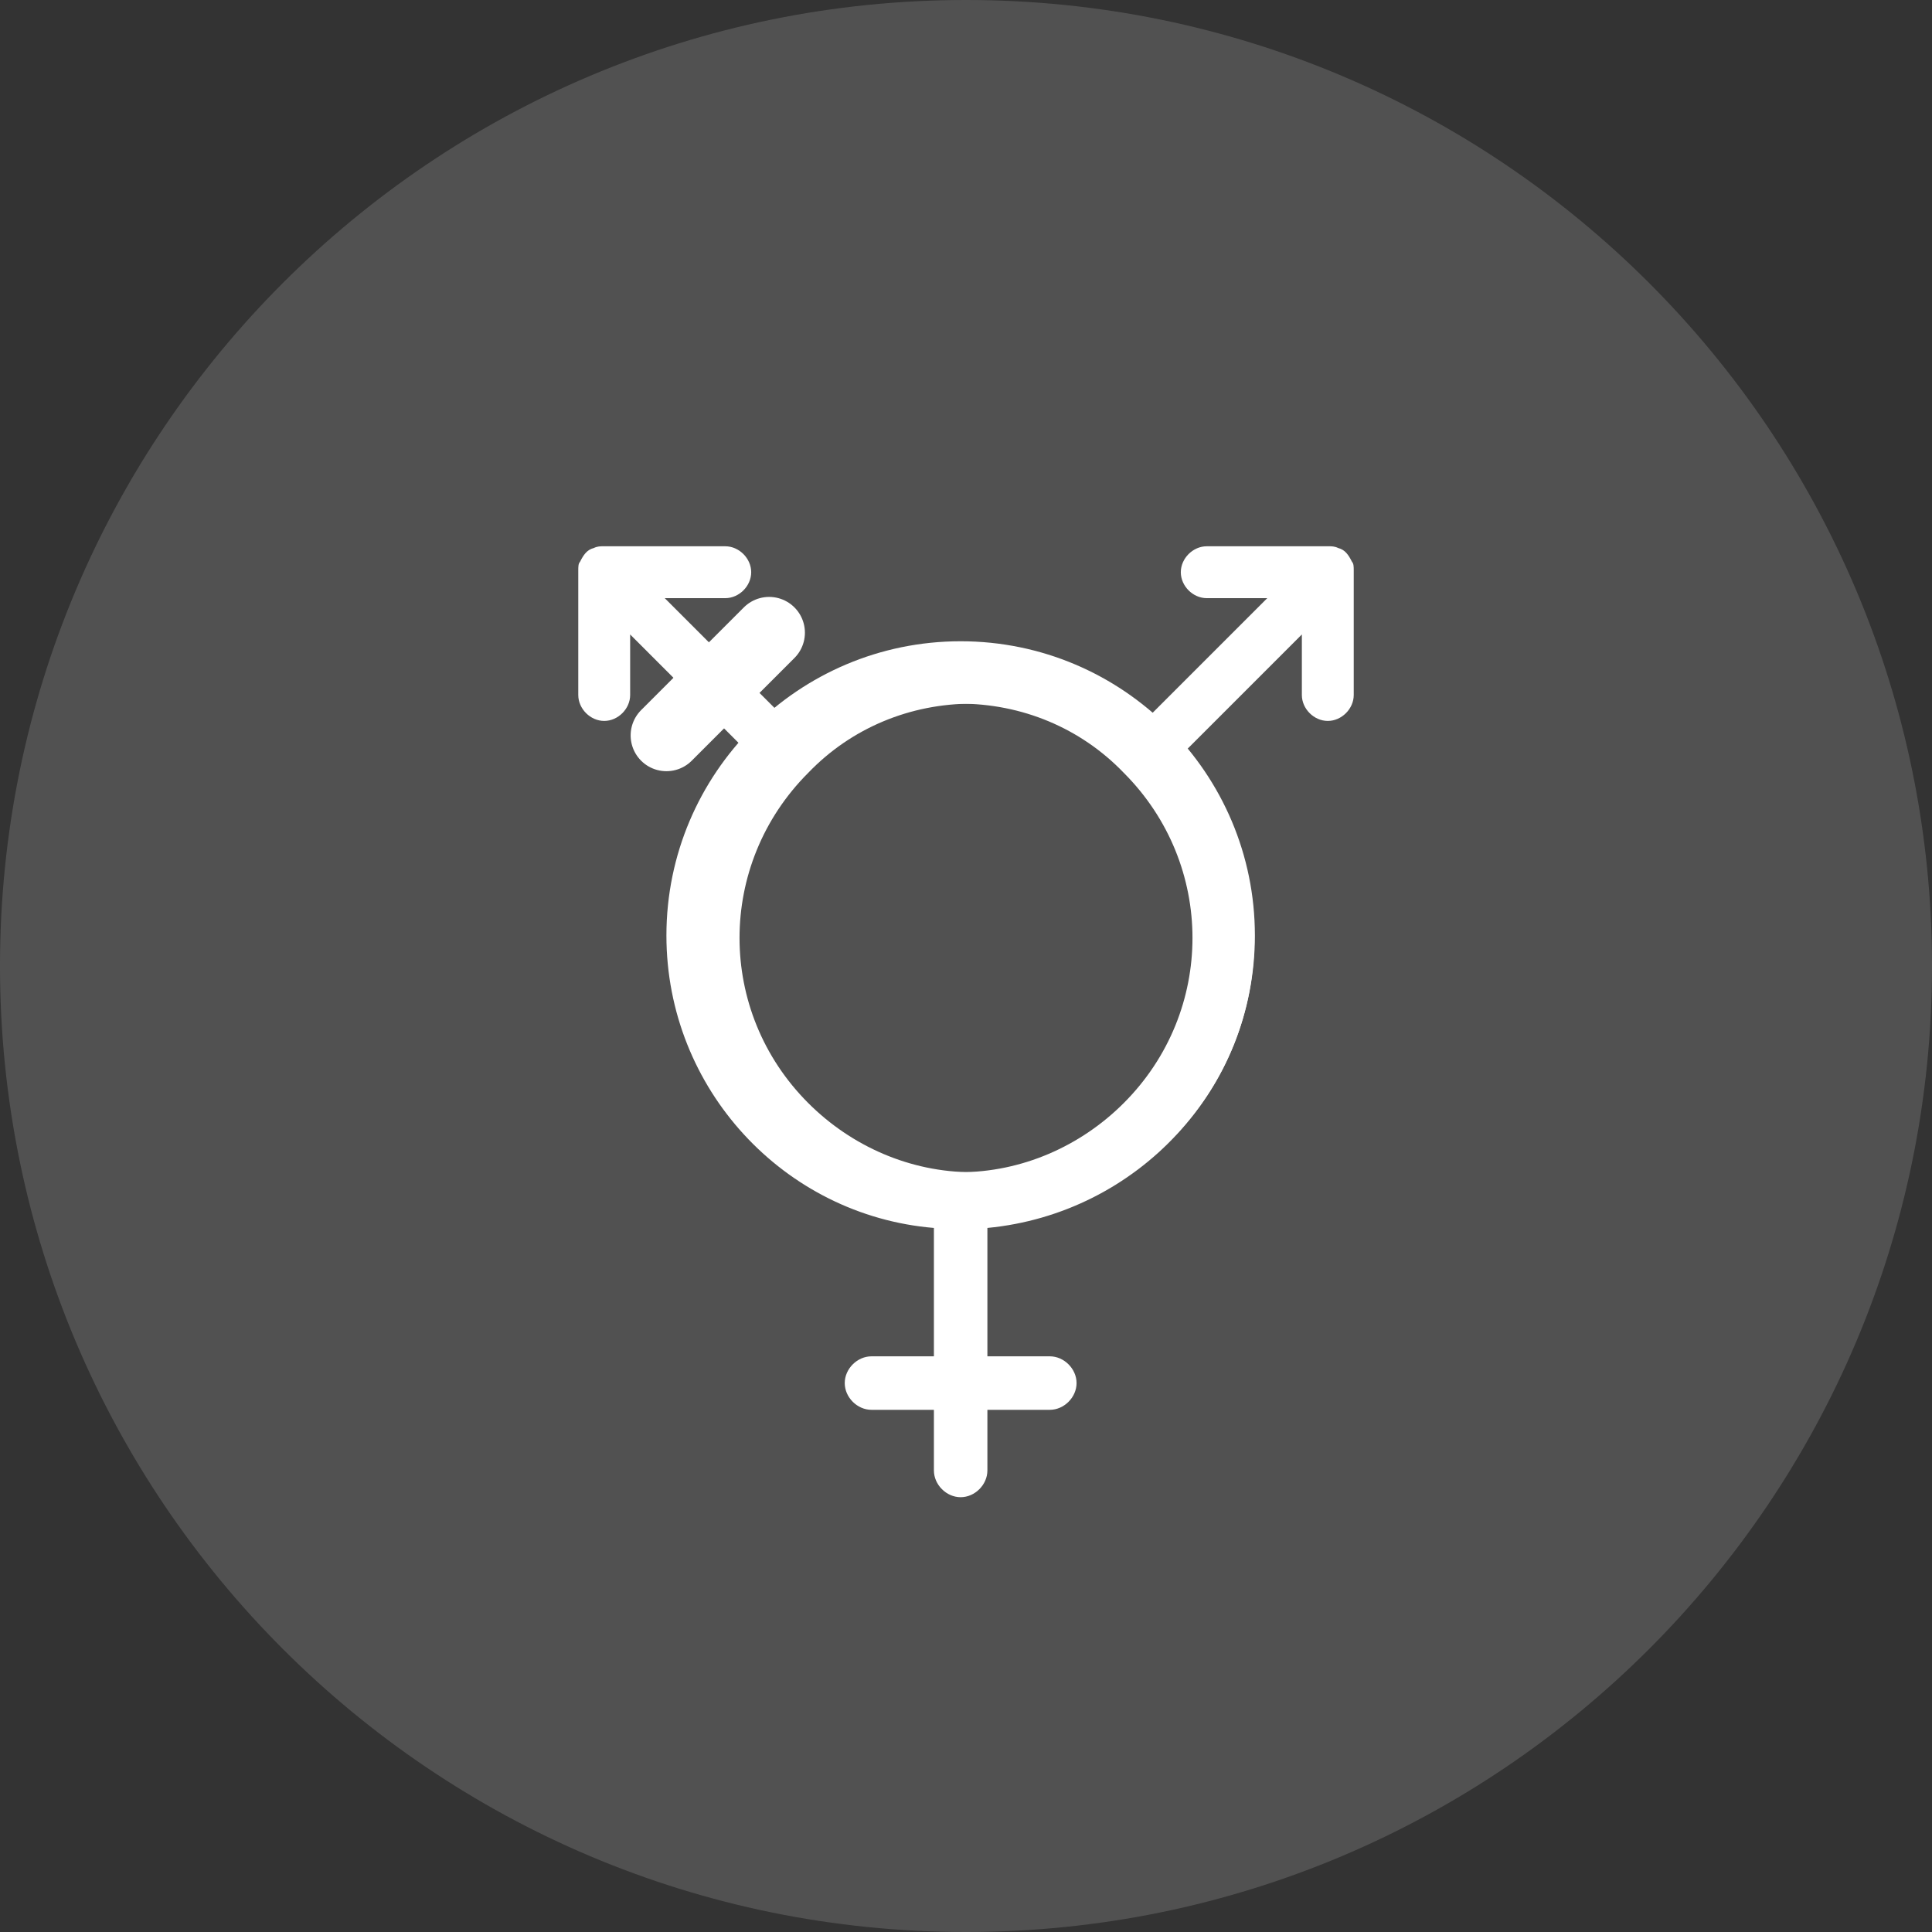 <?xml version="1.0" encoding="UTF-8" standalone="no"?>
<svg width="162px" height="162px" viewBox="0 0 162 162" version="1.1" xmlns="http://www.w3.org/2000/svg" xmlns:xlink="http://www.w3.org/1999/xlink" xmlns:sketch="http://www.bohemiancoding.com/sketch/ns">
    <rect x="0" y="0" width="162" height="162" fill="#333333" stroke="none"/>
    <!-- Generator: Sketch 3.3.3 (12081) - http://www.bohemiancoding.com/sketch -->
    <title>Custom</title>
    <desc>Created with Sketch.</desc>
    <defs></defs>
    <g id="Page-1" stroke="none" stroke-width="1" fill="none" fill-rule="evenodd" sketch:type="MSPage">
        <g id="Ocean-Profile-Set-Up-03---Drop-down-menu" sketch:type="MSArtboardGroup" transform="translate(-1016, -302)">
            <g id="Custom" sketch:type="MSLayerGroup" transform="translate(1016, 302)">
                <path d="M81,162 C125.735,162 162,125.735 162,81 C162,36.265 125.735,0 81,0 C36.265,0 0,36.265 0,81 C0,125.735 36.265,162 81,162 Z" id="Oval-95" fill-opacity="0.15" fill="#FFFFFF" sketch:type="MSShapeGroup"></path>
                <g id="Group" transform="translate(47.344, 45.516)" sketch:type="MSShapeGroup">
                    <g id="noun_198707_cc-copy" transform="translate(8.895, 0)" fill="#FFFFFF">
                        <path d="M24.359,56.983 C30.739,56.983 36.828,54.518 41.323,50.023 C50.168,41.178 50.603,27.259 42.773,17.834 L52.923,7.685 L52.923,12.759 C52.923,13.919 53.938,14.934 55.098,14.934 C56.258,14.934 57.273,13.919 57.273,12.759 L57.273,2.32 C57.273,2.03 57.273,1.74 57.128,1.595 L57.128,1.595 C56.838,1.015 56.548,0.58 55.968,0.435 L55.968,0.435 C55.678,0.29 55.388,0.29 55.243,0.29 L44.948,0.29 C43.788,0.29 42.773,1.305 42.773,2.465 C42.773,3.625 43.788,4.64 44.948,4.64 L50.023,4.64 L39.873,14.789 C35.524,11.165 30.159,9.28 24.504,9.28 C18.124,9.28 12.034,11.745 7.54,16.239 C-1.74,25.519 -1.74,40.743 7.54,50.023 C11.889,54.518 17.979,56.983 24.359,56.983 L24.359,56.983 Z M10.44,19.284 C14.064,15.659 18.994,13.484 24.214,13.484 C29.434,13.484 34.364,15.514 37.988,19.284 C45.673,26.969 45.673,39.293 37.988,46.978 C34.364,50.603 29.434,52.778 24.214,52.778 C18.994,52.778 14.064,50.748 10.44,46.978 C2.9,39.293 2.9,26.824 10.44,19.284 L10.44,19.284 Z" id="Shape"></path>
                    </g>
                    <g id="noun_198707_cc-copy-2" transform="translate(29.418, 28.5) scale(-1, 1) translate(-29.418, -28.5) translate(0.418, 0)" fill="#FFFFFF">
                        <path d="M24.359,56.983 C30.739,56.983 36.828,54.518 41.323,50.023 C50.168,41.178 50.603,27.259 42.773,17.834 L52.923,7.685 L52.923,12.759 C52.923,13.919 53.938,14.934 55.098,14.934 C56.258,14.934 57.273,13.919 57.273,12.759 L57.273,2.32 C57.273,2.03 57.273,1.74 57.128,1.595 L57.128,1.595 C56.838,1.015 56.548,0.58 55.968,0.435 L55.968,0.435 C55.678,0.29 55.388,0.29 55.243,0.29 L44.948,0.29 C43.788,0.29 42.773,1.305 42.773,2.465 C42.773,3.625 43.788,4.64 44.948,4.64 L50.023,4.64 L39.873,14.789 C35.524,11.165 30.159,9.28 24.504,9.28 C18.124,9.28 12.034,11.745 7.54,16.239 C-1.74,25.519 -1.74,40.743 7.54,50.023 C11.889,54.518 17.979,56.983 24.359,56.983 L24.359,56.983 Z M10.44,19.284 C14.064,15.659 18.994,13.484 24.214,13.484 C29.434,13.484 34.364,15.514 37.988,19.284 C45.673,26.969 45.673,39.293 37.988,46.978 C34.364,50.603 29.434,52.778 24.214,52.778 C18.994,52.778 14.064,50.748 10.44,46.978 C2.9,39.293 2.9,26.824 10.44,19.284 L10.44,19.284 Z" id="Shape"></path>
                    </g>
                    <g id="noun_198709_cc-copy" transform="translate(8.177, 7.895)" fill="#FFFFFF">
                        <path d="M22.788,49.553 L22.788,60.318 L17.554,60.318 C16.358,60.318 15.311,61.365 15.311,62.561 C15.311,63.757 16.358,64.804 17.554,64.804 L22.788,64.804 L22.788,69.888 C22.788,71.084 23.834,72.131 25.03,72.131 C26.227,72.131 27.273,71.084 27.273,69.888 L27.273,64.804 L32.507,64.804 C33.703,64.804 34.75,63.757 34.75,62.561 C34.75,61.365 33.703,60.318 32.507,60.318 L27.273,60.318 L27.273,49.553 C39.833,48.356 49.702,37.89 49.702,25.03 C49.702,11.424 38.637,0.359 25.03,0.359 C11.424,0.359 0.359,11.424 0.359,25.03 C0.359,37.89 10.228,48.506 22.788,49.553 L22.788,49.553 Z M25.03,4.845 C36.095,4.845 45.216,13.966 45.216,25.03 C45.216,36.095 36.095,45.216 25.03,45.216 C13.966,45.216 4.845,36.095 4.845,25.03 C4.845,13.966 13.966,4.845 25.03,4.845 L25.03,4.845 Z" id="Shape"></path>
                    </g>
                    <path d="M8.536,16.149 L17.149,7.536" id="Line" stroke="#FFFFFF" stroke-width="6" stroke-linecap="round"></path>
                </g>
            </g>
        </g>
    </g>
</svg>
